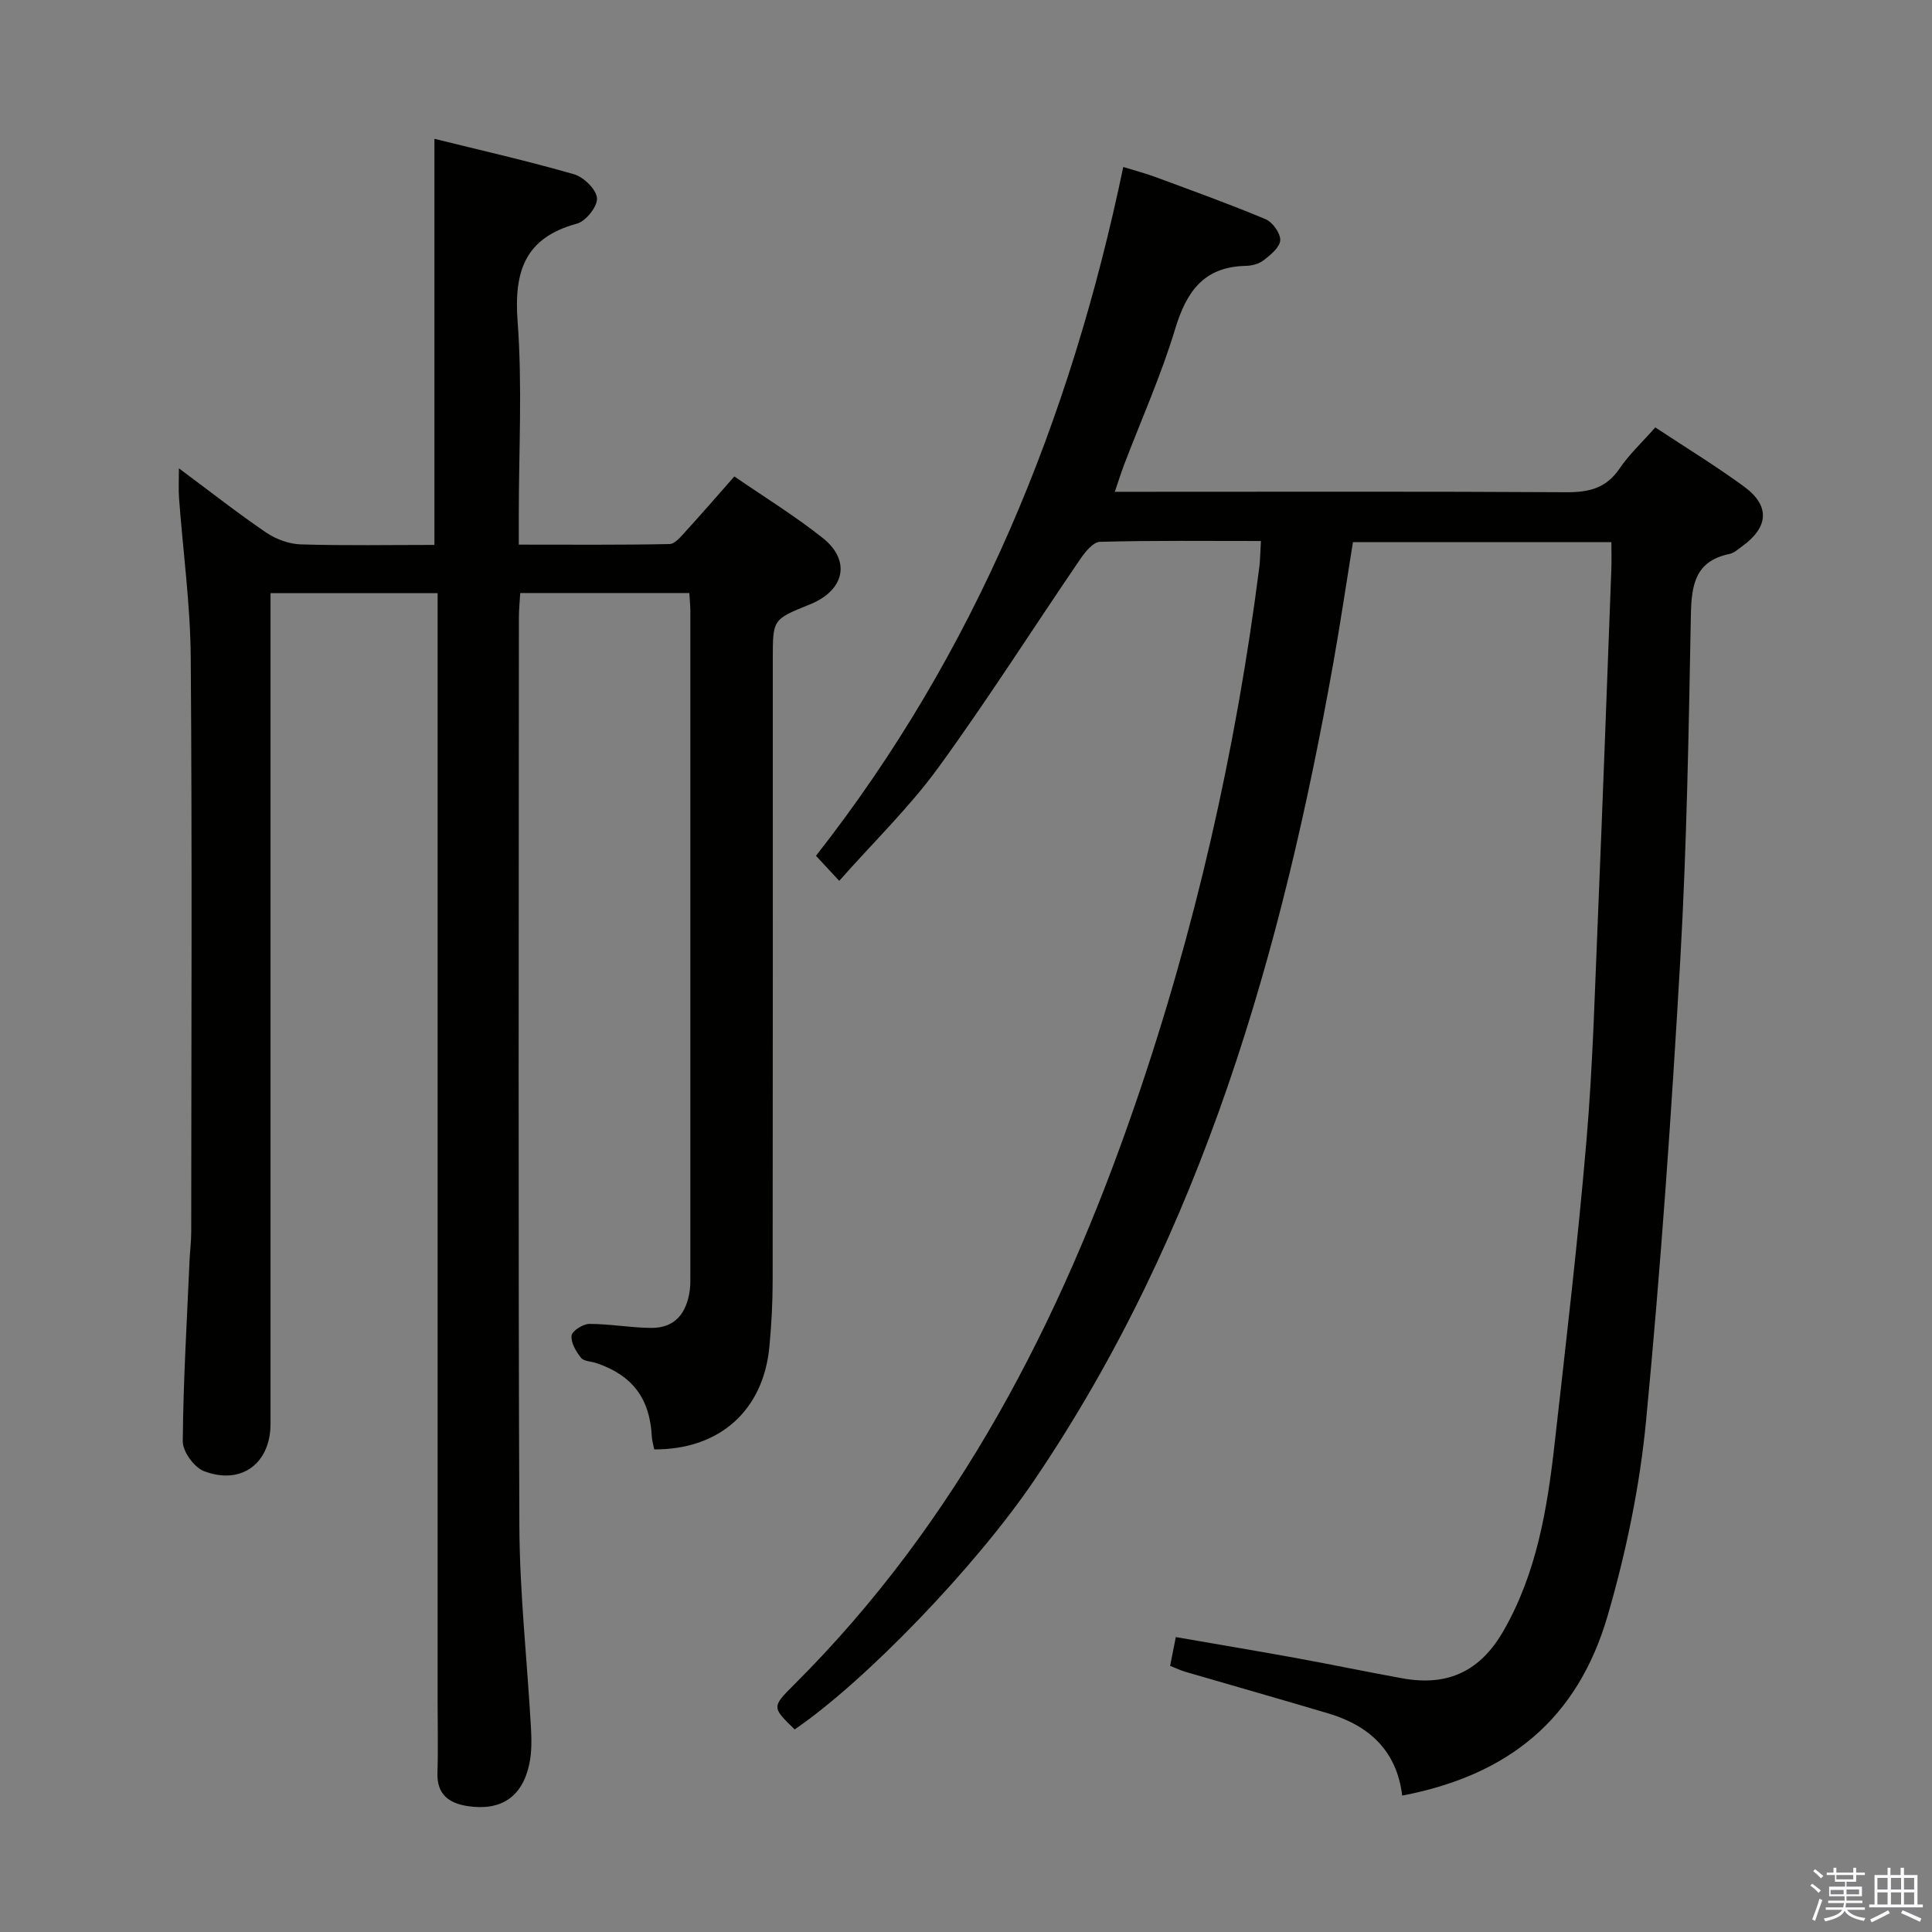 <svg enable-background="new 0 0 400 400" viewBox="0 0 400 400" xmlns="http://www.w3.org/2000/svg"><rect x="0" y="0" width="400" height="400" fill="#808080" stroke="none"/><path d="m374.8 390.4.4-.4c.7.5 1.3 1 1.8 1.4l-.5.5c-.5-.6-1.1-1.1-1.7-1.5zm1 7.3-.6-.3c.5-1.4 1.1-2.8 1.5-4.3.2.1.4.2.6.3-.5 1.3-1 2.8-1.5 4.3zm-.4-10.3.4-.4c.4.3 1 .8 1.7 1.4l-.5.5c-.4-.5-1-1-1.6-1.5zm2.5.3h1.7v-1h.6v1h3.5v-1h.6v1h1.8v.5h-1.8v1.4h-2v1h3.2v2h-3.2v.9h3.3v.5h-3.4c0 .3-.1.6-.1.9h4v.5h-3.7c.7.9 1.9 1.5 3.8 1.7-.1.2-.2.4-.3.6-2.1-.4-3.5-1.1-4-2.1-.4 1-1.8 1.7-4 2.2-.1-.2-.2-.4-.3-.6 2.1-.4 3.4-1 3.8-1.8h-3.4v-.5h3.6c.1-.3.1-.6.2-.9h-3.3v-.5h3.4c0-.3 0-.6 0-.9h-3.2v-2h3.3v-1h-2.1v-1.4h-1.7v-.5zm1.1 3.5v1h2.7c0-.3 0-.4 0-.4 0-.2 0-.2 0-.2 0-.1 0-.2 0-.3h-2.7zm1.2-3v.9h3.5v-.9zm4.7 3h-2.6v.6.4h2.6z" fill="#fbfafc"/><path d="m393.6 386.7h.6v1.5h2.8v6.1h1.1v.6h-11.1v-.6h1.1v-6.1h2.7v-1.5h.6v1.5h2.1v-1.5zm-2.7 8.8.4.6c-1.2.6-2.5 1.3-3.8 1.9-.1-.2-.2-.4-.3-.6 1.2-.6 2.5-1.2 3.7-1.9zm-2.2-6.7v2.4h2.1v-2.4zm0 3v2.5h2.1v-2.5zm2.8-3v2.4h2.1v-2.4zm0 3v2.5h2.1v-2.5zm6 6.1c-1.4-.7-2.7-1.3-3.9-1.8l.3-.6c1.5.6 2.7 1.2 3.9 1.7zm-1.2-9.1h-2.1v2.4h2.1zm-2.1 3v2.5h2.1v-2.5z" fill="#fbfafc"/><g fill="#010100"><path d="m37.04 96.96c6.55 4.87 12.16 9.28 18.05 13.29 2.04 1.39 4.76 2.39 7.21 2.46 9.15.28 18.3.11 27.64.11 0-28 0-55.69 0-84.08 9.49 2.35 19.28 4.57 28.91 7.34 2 .58 4.6 3.12 4.75 4.94.14 1.7-2.3 4.78-4.14 5.28-10.87 2.94-13.07 9.96-12.29 20.37.99 13.26.24 26.64.24 39.98v6.11c10.71 0 20.96.09 31.2-.12 1.16-.02 2.41-1.6 3.39-2.67 3.26-3.56 6.41-7.21 10.04-11.33 6.15 4.24 12.49 8.13 18.28 12.73 5.94 4.71 4.55 10.87-2.65 13.77-7.67 3.09-7.67 3.09-7.67 11.21 0 42.99.02 85.99-.03 128.98-.01 4.48-.25 8.98-.67 13.44-1.23 13.23-10.3 21.38-23.85 21.31-.17-.86-.45-1.77-.5-2.7-.41-7.83-4-12.62-11.42-15.15-1.1-.38-2.64-.36-3.24-1.12-1.03-1.3-2.13-3.14-1.95-4.6.12-.98 2.39-2.41 3.7-2.41 4.26 0 8.52.8 12.78.83 5.04.04 7.37-3.17 8-7.86.13-.99.11-2 .11-2.99 0-45.83.01-91.65 0-137.48 0-1.15-.12-2.31-.21-3.82-11.53 0-22.96 0-35.01 0-.1 1.69-.28 3.44-.28 5.19-.01 62.66-.16 125.31.1 187.97.06 13.93 1.62 27.86 2.4 41.79.14 2.47.17 5.03-.33 7.43-1.43 6.85-5.84 9.82-12.74 8.78-3.87-.58-6.43-2.39-6.29-6.87.16-4.99.03-10 .03-15 0-74.32 0-148.64 0-222.96 0-1.97 0-3.94 0-6.31-11.67 0-22.88 0-34.59 0v6.02 165.97c0 8.19-6.05 12.76-13.79 9.79-2.02-.78-4.4-4.05-4.38-6.16.1-12.47.86-24.93 1.4-37.4.09-1.99.35-3.97.35-5.96.02-39.66.2-79.32-.1-118.98-.08-10.93-1.6-21.85-2.41-32.78-.15-1.77-.04-3.58-.04-6.34z"/><path d="m261.06 112.01c-11.41 0-22.38-.13-33.33.17-1.41.04-3.08 2.11-4.09 3.6-9.84 14.41-19.19 29.16-29.45 43.25-5.94 8.15-13.3 15.27-20.44 23.34-1.77-1.91-3.06-3.3-4.81-5.19 32.97-42.01 52.65-90.03 63.62-142.61 2.44.76 4.61 1.32 6.69 2.09 7.62 2.83 15.28 5.58 22.77 8.72 1.45.61 3.11 2.92 3.04 4.36-.07 1.46-2.01 3.03-3.44 4.15-.98.76-2.48 1.14-3.77 1.16-8.69.2-12.24 5.4-14.57 13.13-2.87 9.51-6.97 18.66-10.52 27.97-.63 1.66-1.16 3.36-1.95 5.67h5.92c29.16 0 58.32-.09 87.48.09 4.68.03 8.28-.77 11.07-4.86 2.03-2.99 4.75-5.52 7.43-8.56 6.24 4.13 12.48 7.93 18.35 12.23 5.47 4 5.15 8.43-.44 12.44-.81.58-1.63 1.34-2.54 1.53-7.09 1.45-7.88 6.38-8 12.59-.45 23.78-.84 47.59-2.19 71.33-1.82 31.85-4.04 63.7-7.08 95.45-1.3 13.62-4.13 27.28-7.96 40.44-6.21 21.34-20.38 33.01-42.54 37.26-1.11-9.19-6.74-14.46-15.25-17-9.85-2.94-19.75-5.74-29.61-8.62-1.08-.32-2.1-.81-3.19-1.25.4-2 .74-3.74 1.18-5.95 8.46 1.47 16.73 2.85 24.97 4.35 7.34 1.34 14.65 2.87 22 4.2 9.38 1.69 16.1-1.51 20.89-9.87 6.86-11.97 9.05-25.25 10.56-38.66 2.36-20.96 4.82-41.92 6.61-62.93 1.32-15.56 1.73-31.21 2.39-46.83.99-23.76 1.85-47.53 2.75-71.3.07-1.79.01-3.59.01-5.65-17.96 0-35.39 0-53.51 0-1.32 8.16-2.54 16.46-4.01 24.72-10.69 60.13-27.2 118.15-61.95 169.47-12.17 17.97-35.03 41.65-49.62 51.62-4.72-4.59-4.77-4.63-.15-9.24 33.9-33.78 55.1-75.08 70.49-119.72 12.54-36.36 21.02-73.7 25.88-111.86.16-1.45.17-2.95.31-5.23z"/></g></svg>